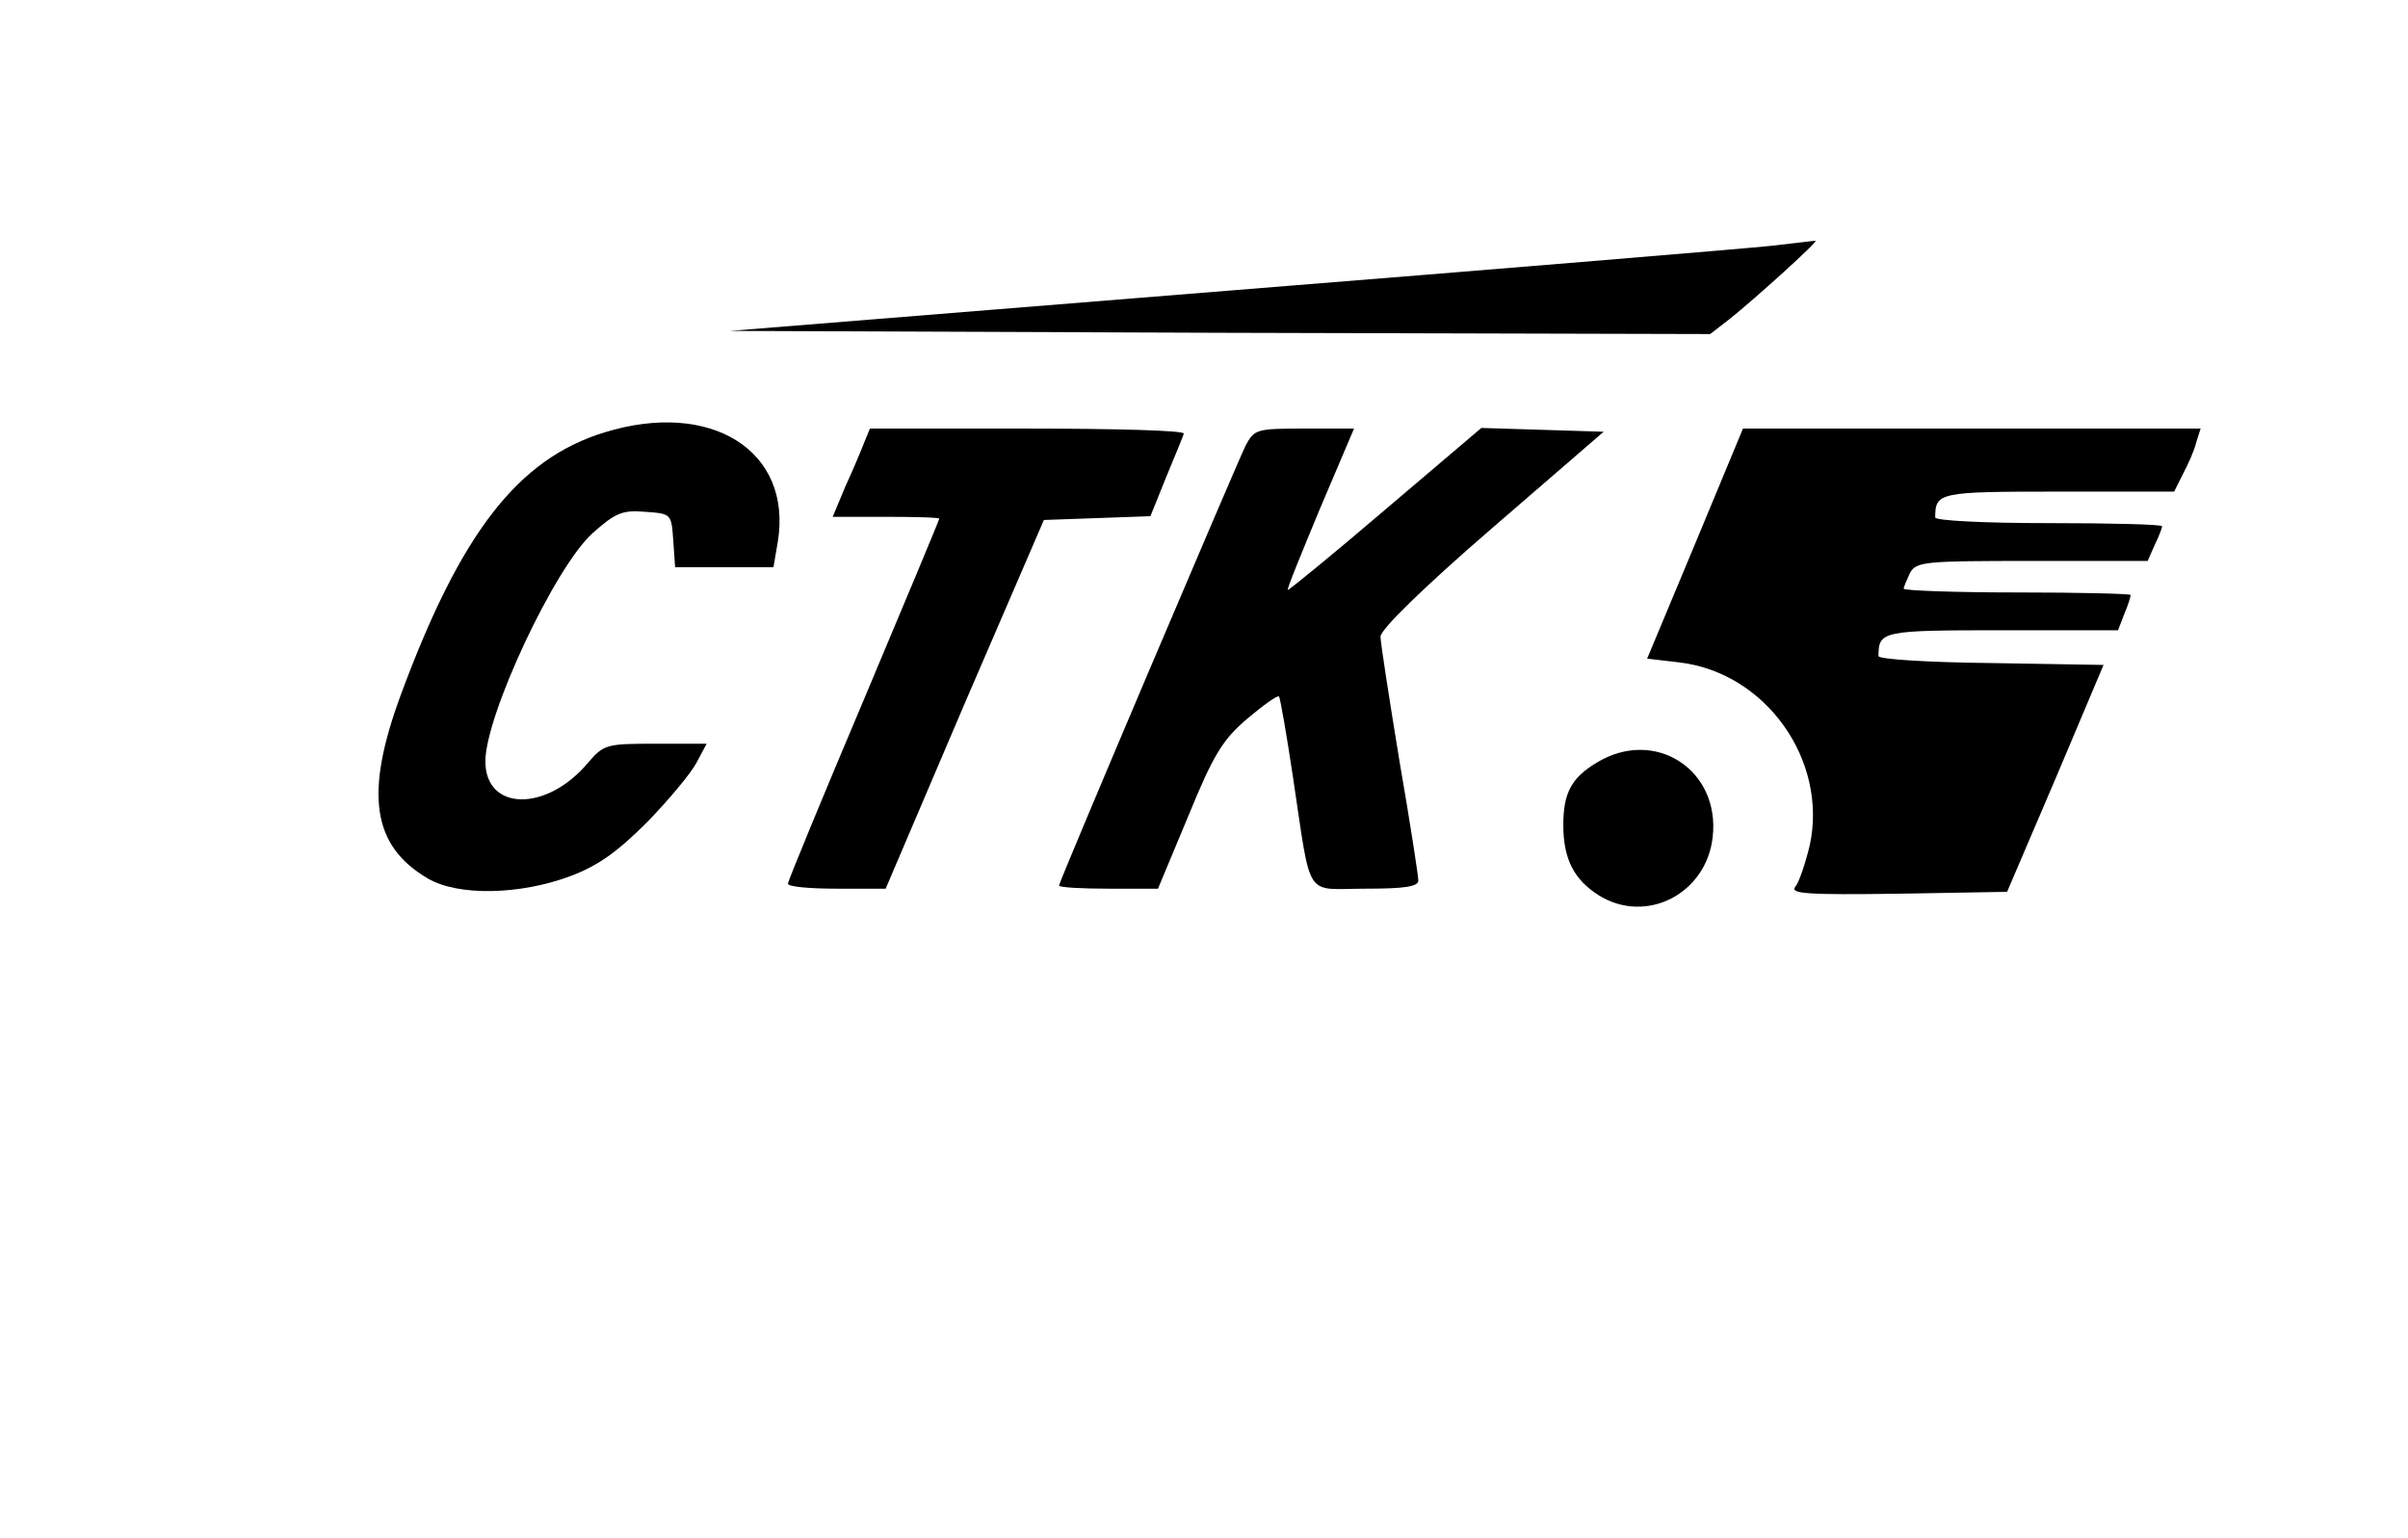 <?xml version="1.0" standalone="no"?>
<!DOCTYPE svg PUBLIC "-//W3C//DTD SVG 20010904//EN"
 "http://www.w3.org/TR/2001/REC-SVG-20010904/DTD/svg10.dtd">
<svg version="1.0" xmlns="http://www.w3.org/2000/svg"
 width="382pt" height="244pt" viewBox="0 0 382 244"
 preserveAspectRatio="xMidYMid meet">

<g transform="translate(0,244) scale(0.1,-0.1)"
fill="#000000" stroke="none">
<path d="M2810 2050 c-36 -4 -422 -36 -859 -71 l-793 -64 777 -3 778 -2 31 24
c39 31 143 125 136 124 -3 0 -34 -4 -70 -8z"/>
<path d="M959 1754 c-137 -42 -228 -159 -323 -416 -58 -157 -46 -240 43 -292
48 -28 146 -26 226 4 45 17 75 39 122 86 34 35 69 77 78 94 l16 30 -81 0 c-78
0 -82 -1 -107 -30 -66 -79 -163 -77 -163 2 0 73 110 308 170 362 36 32 47 37
83 34 42 -3 42 -3 45 -45 l3 -43 78 0 78 0 7 41 c23 144 -106 225 -275 173z"/>
<path d="M1371 1738 c-5 -13 -18 -44 -30 -70 l-20 -48 84 0 c47 0 85 -1 85 -3
0 -2 -54 -131 -120 -288 -66 -156 -120 -287 -120 -291 0 -5 35 -8 78 -8 l77 0
125 293 126 292 85 3 84 3 25 62 c14 34 27 65 28 69 2 5 -109 8 -247 8 l-251
0 -9 -22z"/>
<path d="M1976 1733 c-16 -33 -296 -692 -296 -698 0 -3 35 -5 79 -5 l78 0 48
115 c40 98 55 122 94 155 25 21 47 37 50 35 2 -3 12 -60 22 -127 30 -199 17
-178 115 -178 61 0 84 3 84 13 0 7 -13 92 -30 190 -16 98 -30 187 -30 197 0
11 67 77 177 172 l177 153 -97 3 -97 3 -153 -130 c-83 -71 -153 -128 -154
-127 -2 1 22 59 51 129 l54 127 -78 0 c-77 0 -80 -1 -94 -27z"/>
<path d="M2689 1577 l-76 -182 51 -6 c137 -16 236 -155 207 -290 -7 -29 -17
-59 -23 -66 -9 -11 18 -13 163 -11 l173 3 77 180 76 180 -179 3 c-98 1 -178 6
-178 11 0 40 6 41 196 41 l184 0 10 26 c6 14 10 27 10 30 0 2 -81 4 -180 4
-99 0 -180 3 -180 6 0 3 5 14 10 25 10 18 23 19 194 19 l183 0 11 25 c7 14 12
28 12 30 0 3 -81 5 -180 5 -103 0 -180 4 -180 9 0 40 6 41 196 41 l183 0 14
28 c8 15 18 37 21 50 l7 22 -363 0 -363 0 -76 -183z"/>
<path d="M2533 1230 c-40 -24 -53 -48 -53 -99 0 -54 17 -87 57 -112 75 -46
170 3 180 93 12 107 -92 174 -184 118z"/>
</g>
</svg>
